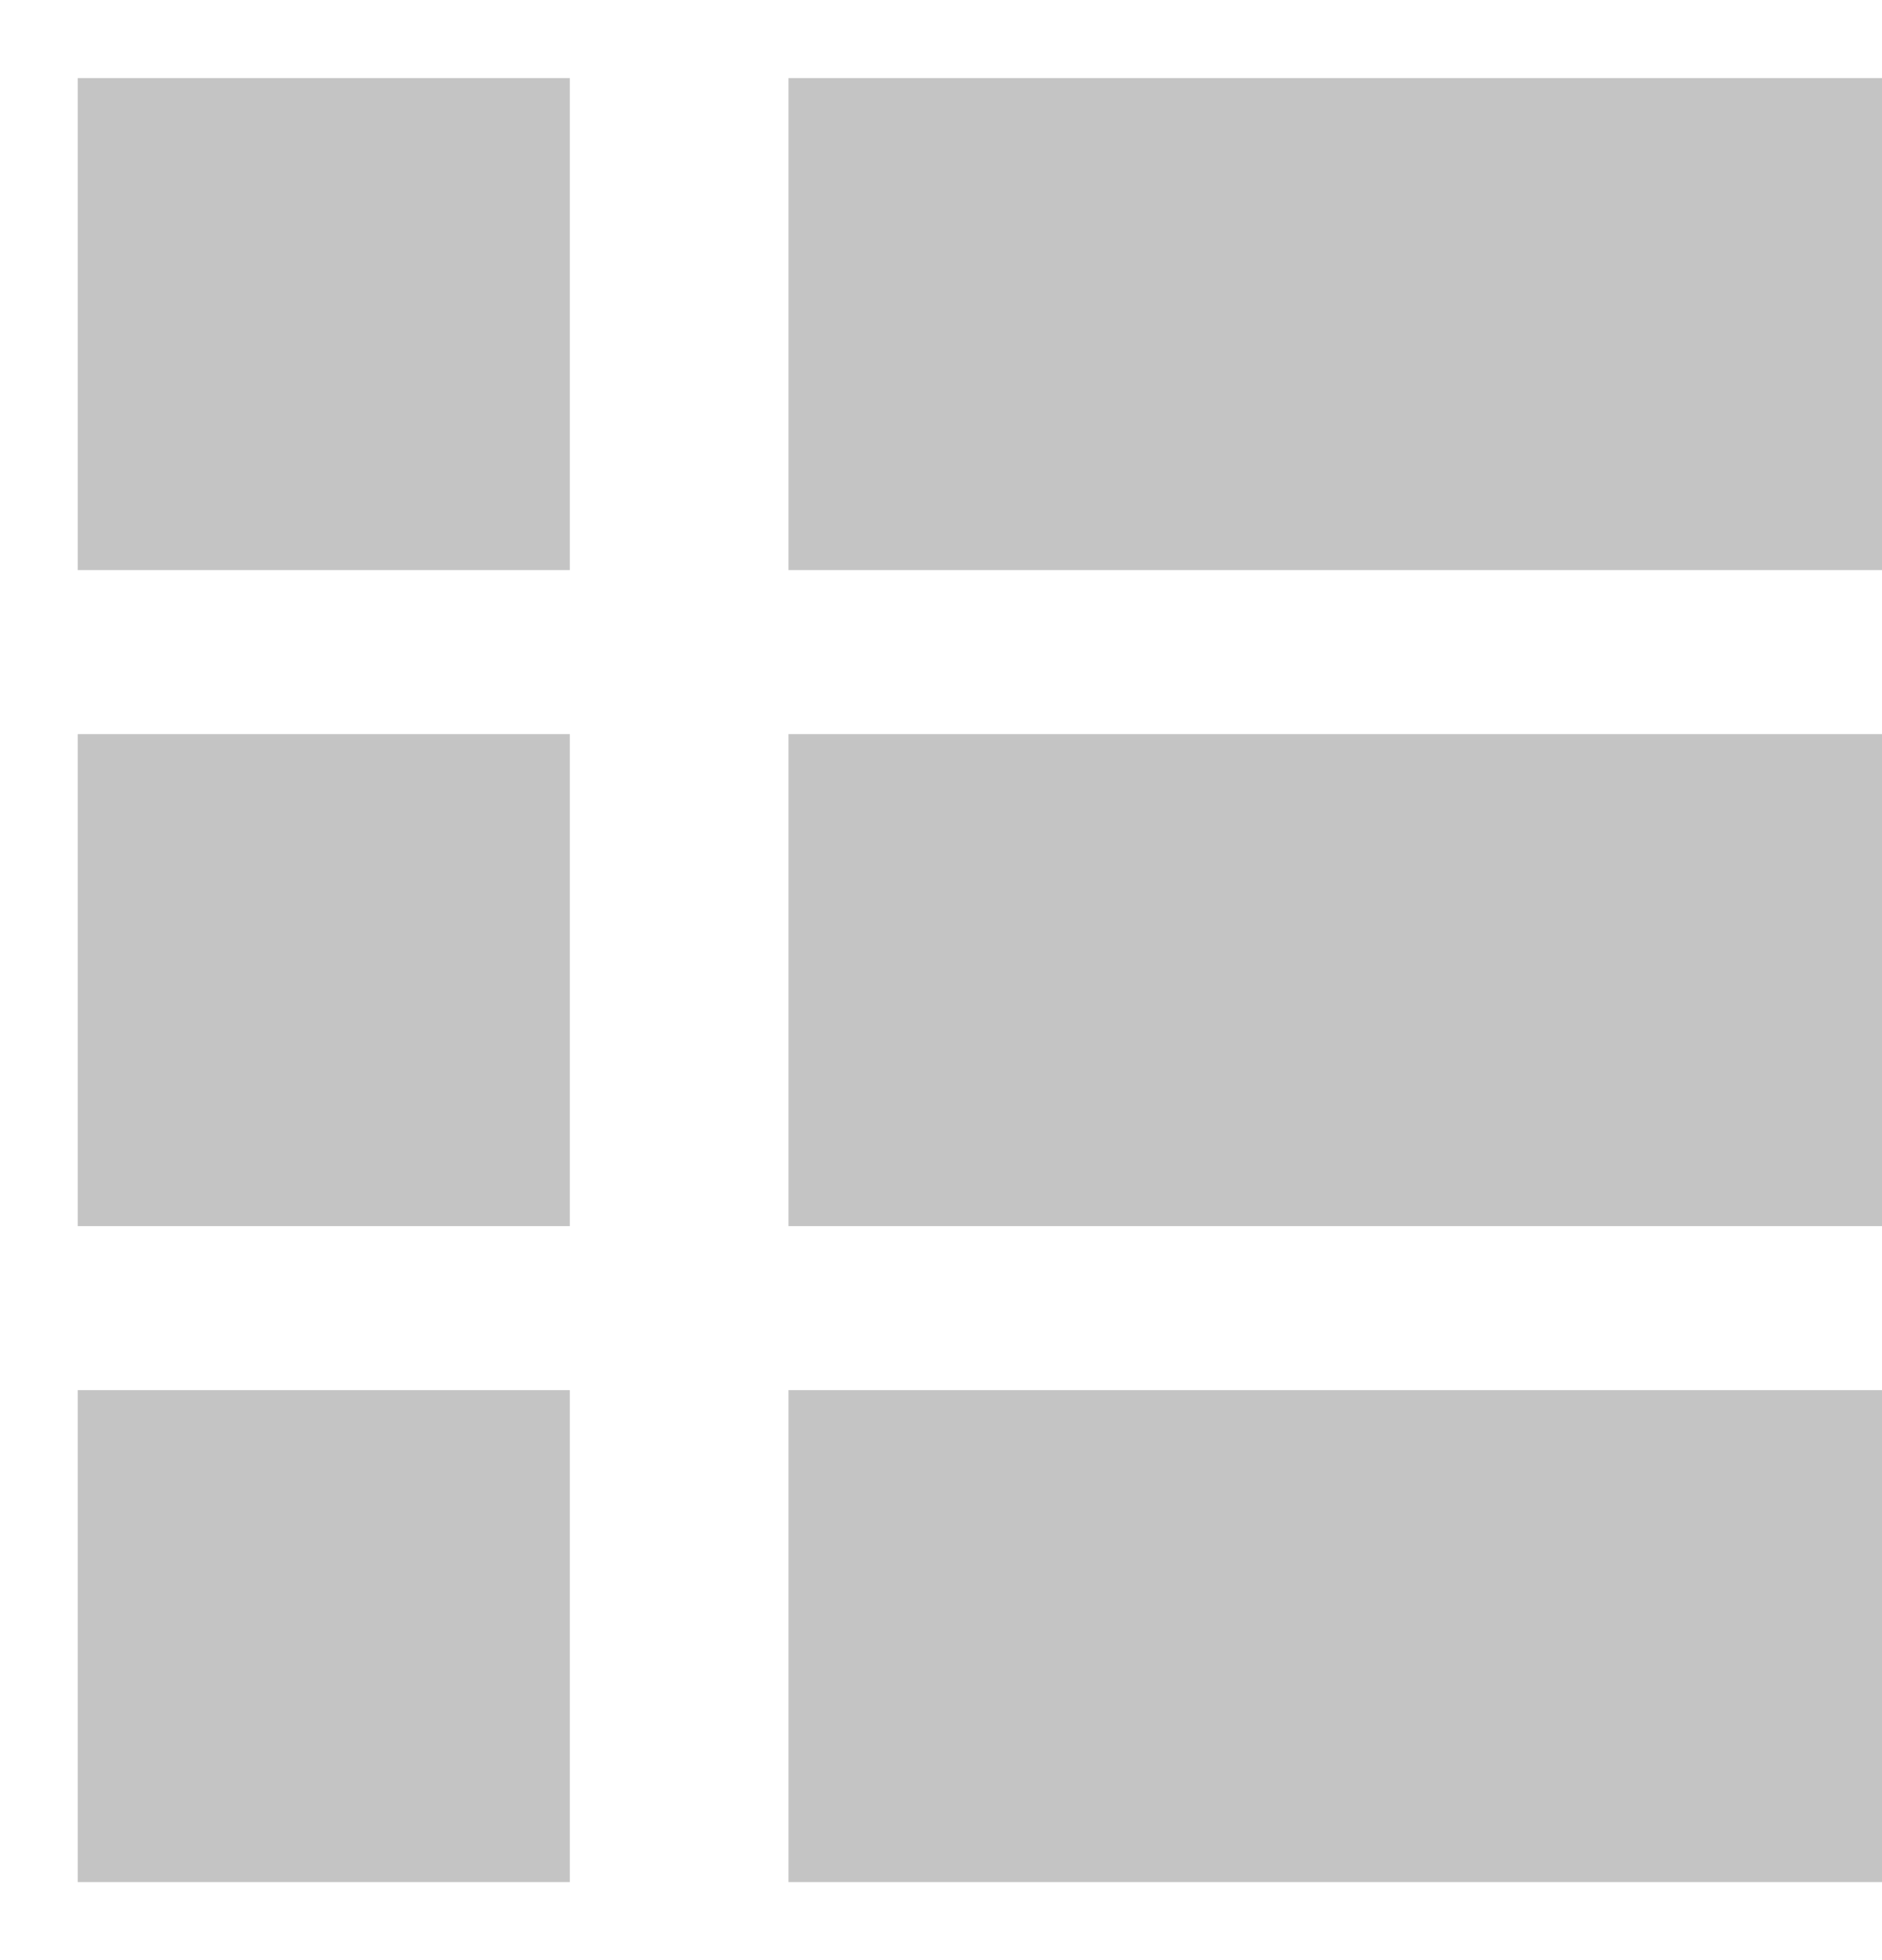<svg width="24" height="25" viewBox="0 0 24 25" fill="none" xmlns="http://www.w3.org/2000/svg">
<rect x="0.991" y="0.996" width="6.275" height="6.275" fill="#C4C4C4"/>
<rect x="10.055" y="0.996" width="13.945" height="6.275" fill="#C4C4C4"/>
<rect x="0.991" y="9.363" width="6.275" height="6.275" fill="#C4C4C4"/>
<rect x="10.055" y="9.363" width="13.945" height="6.275" fill="#C4C4C4"/>
<rect x="0.991" y="17.73" width="6.275" height="6.275" fill="#C4C4C4"/>
<rect x="10.055" y="17.73" width="13.945" height="6.275" fill="#C4C4C4"/>
</svg>
